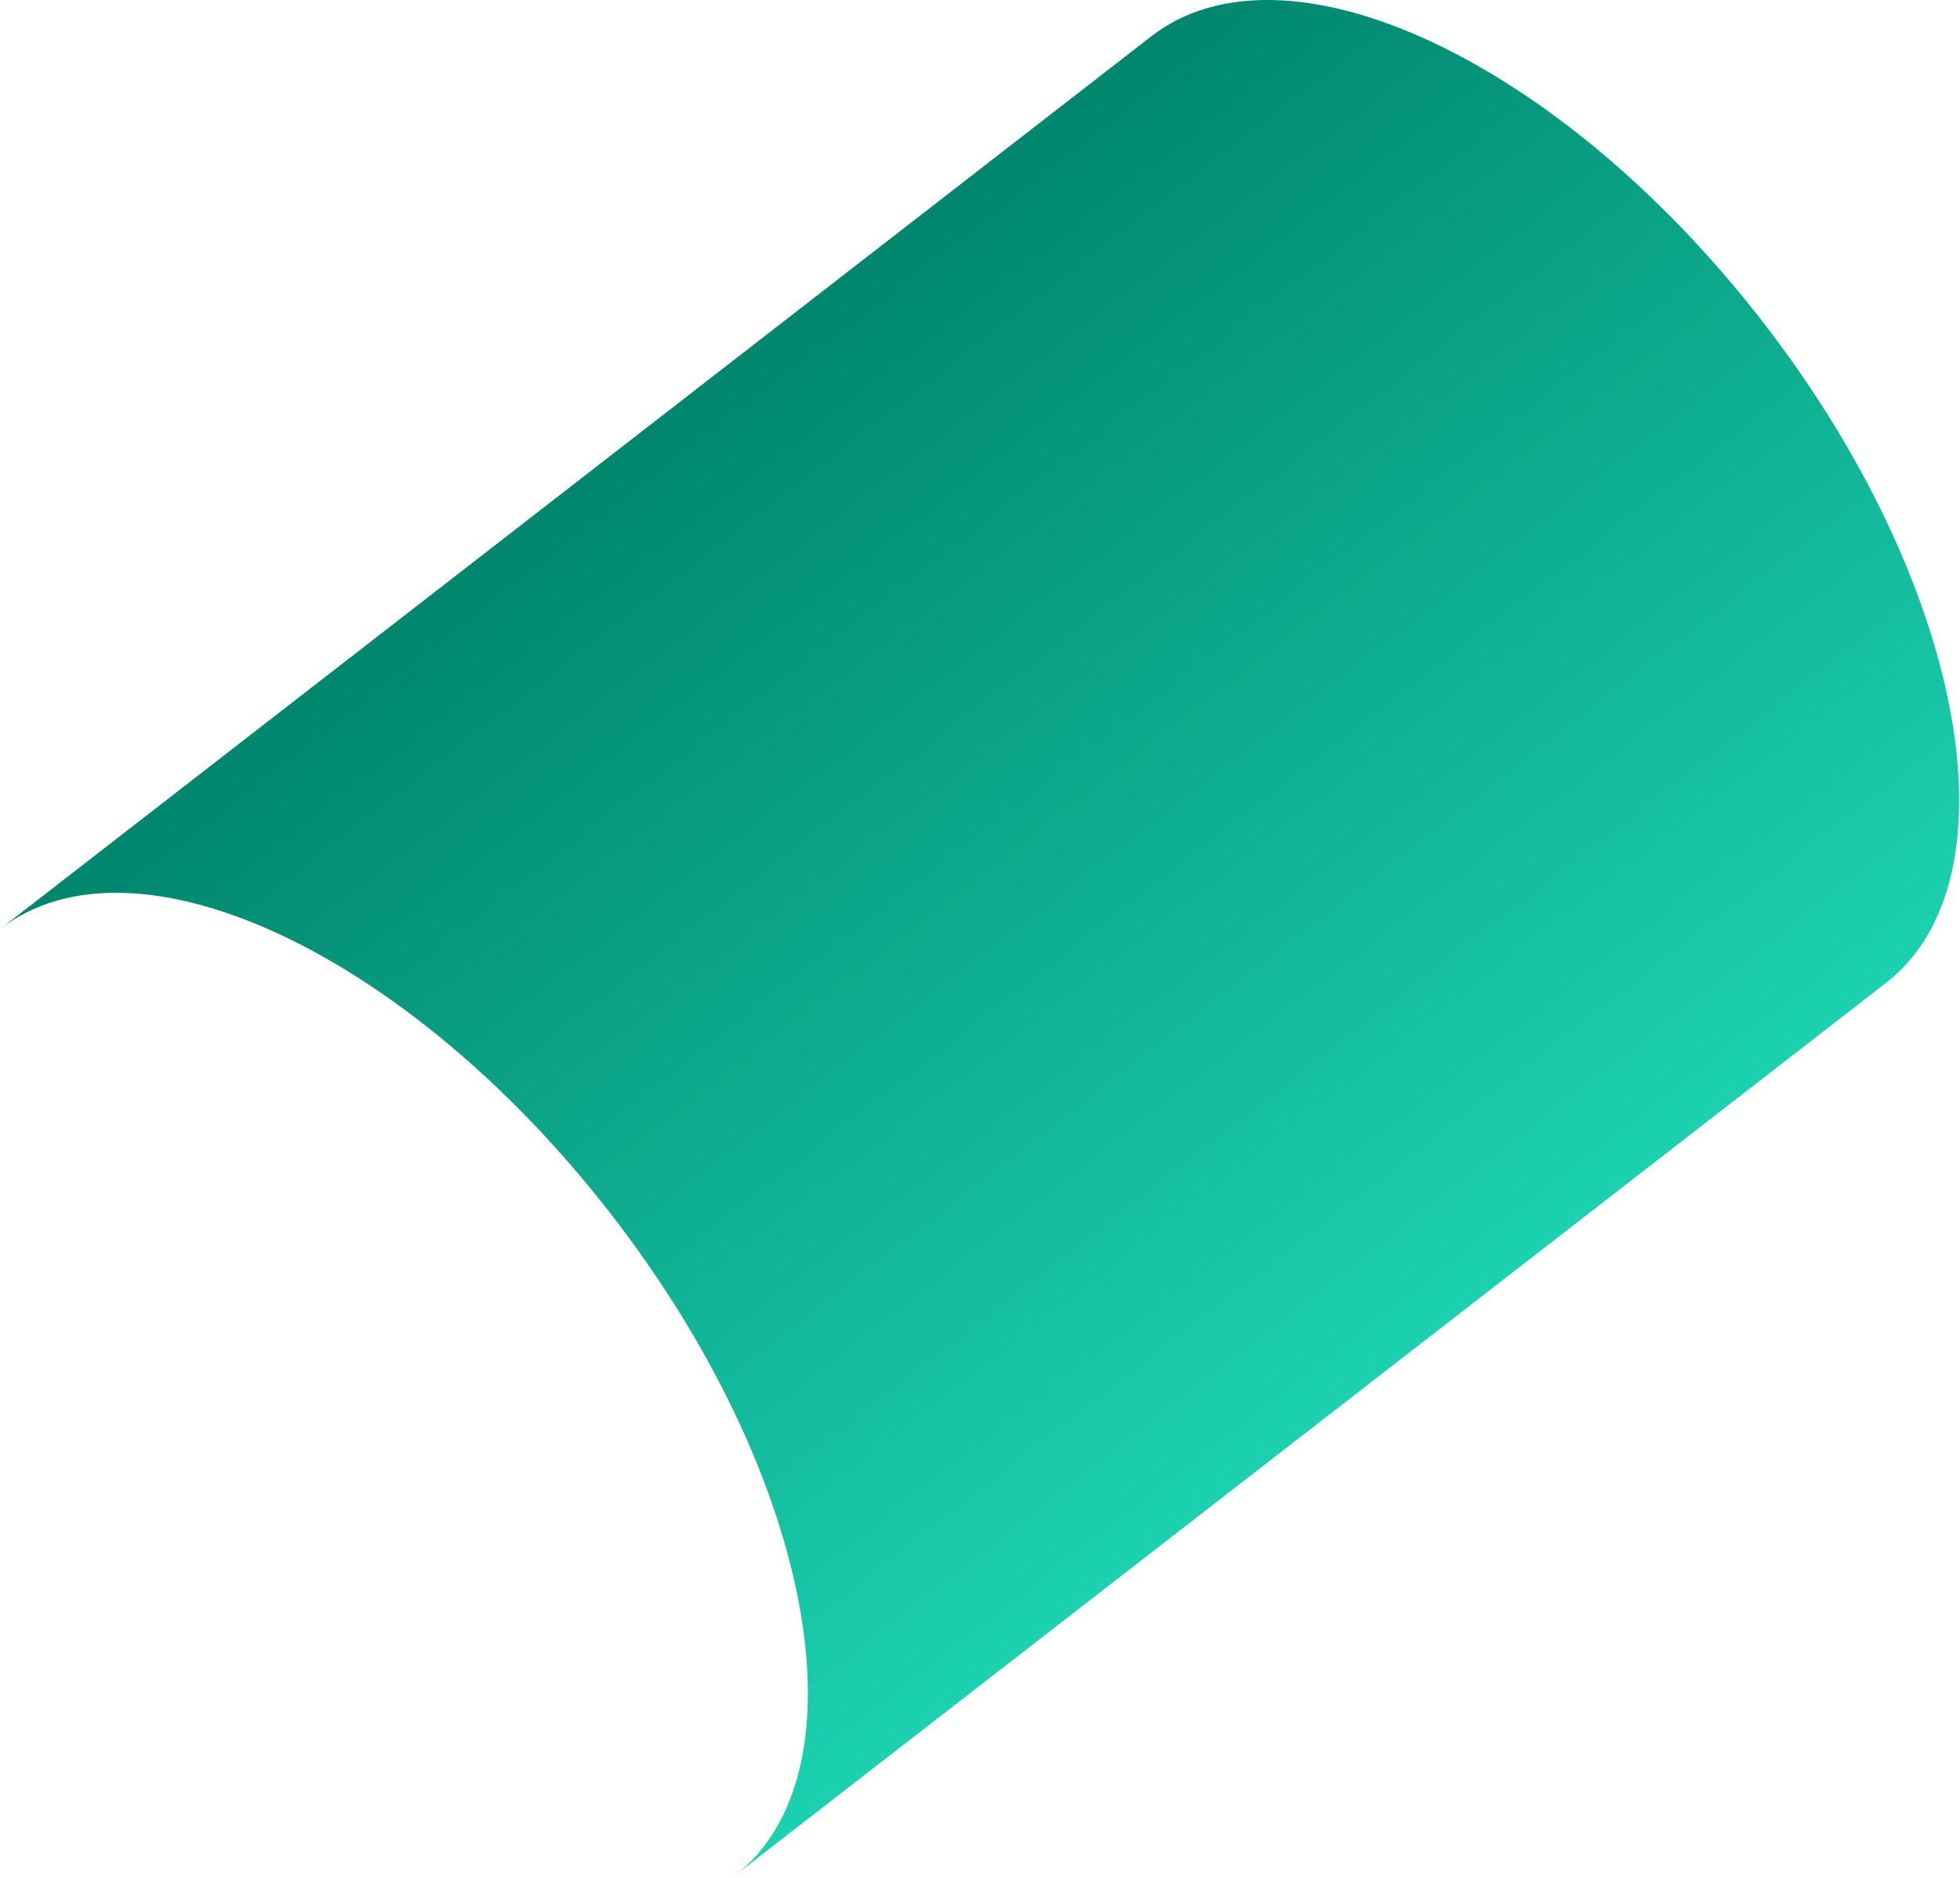 <svg xmlns="http://www.w3.org/2000/svg" xmlns:xlink="http://www.w3.org/1999/xlink" fill="none" viewBox="0 0 72 69">
  <path fill="url(#a)" d="M69.283 36.113 26.99 68.919c4.926-3.819 2.888-14.733-4.556-24.322C14.968 34.974 4.926 30.319 0 34.14L42.293 1.334c4.925-3.819 14.967.835 22.434 10.456 7.443 9.59 9.482 20.504 4.556 24.323"/>
  <defs>
    <linearGradient id="a" x1="25.616" x2="52.598" y1="14.27" y2="49.054" gradientUnits="userSpaceOnUse">
      <stop stop-color="#00876D"/>
      <stop offset="1" stop-color="#1BD1B0"/>
    </linearGradient>
  </defs>
</svg>
